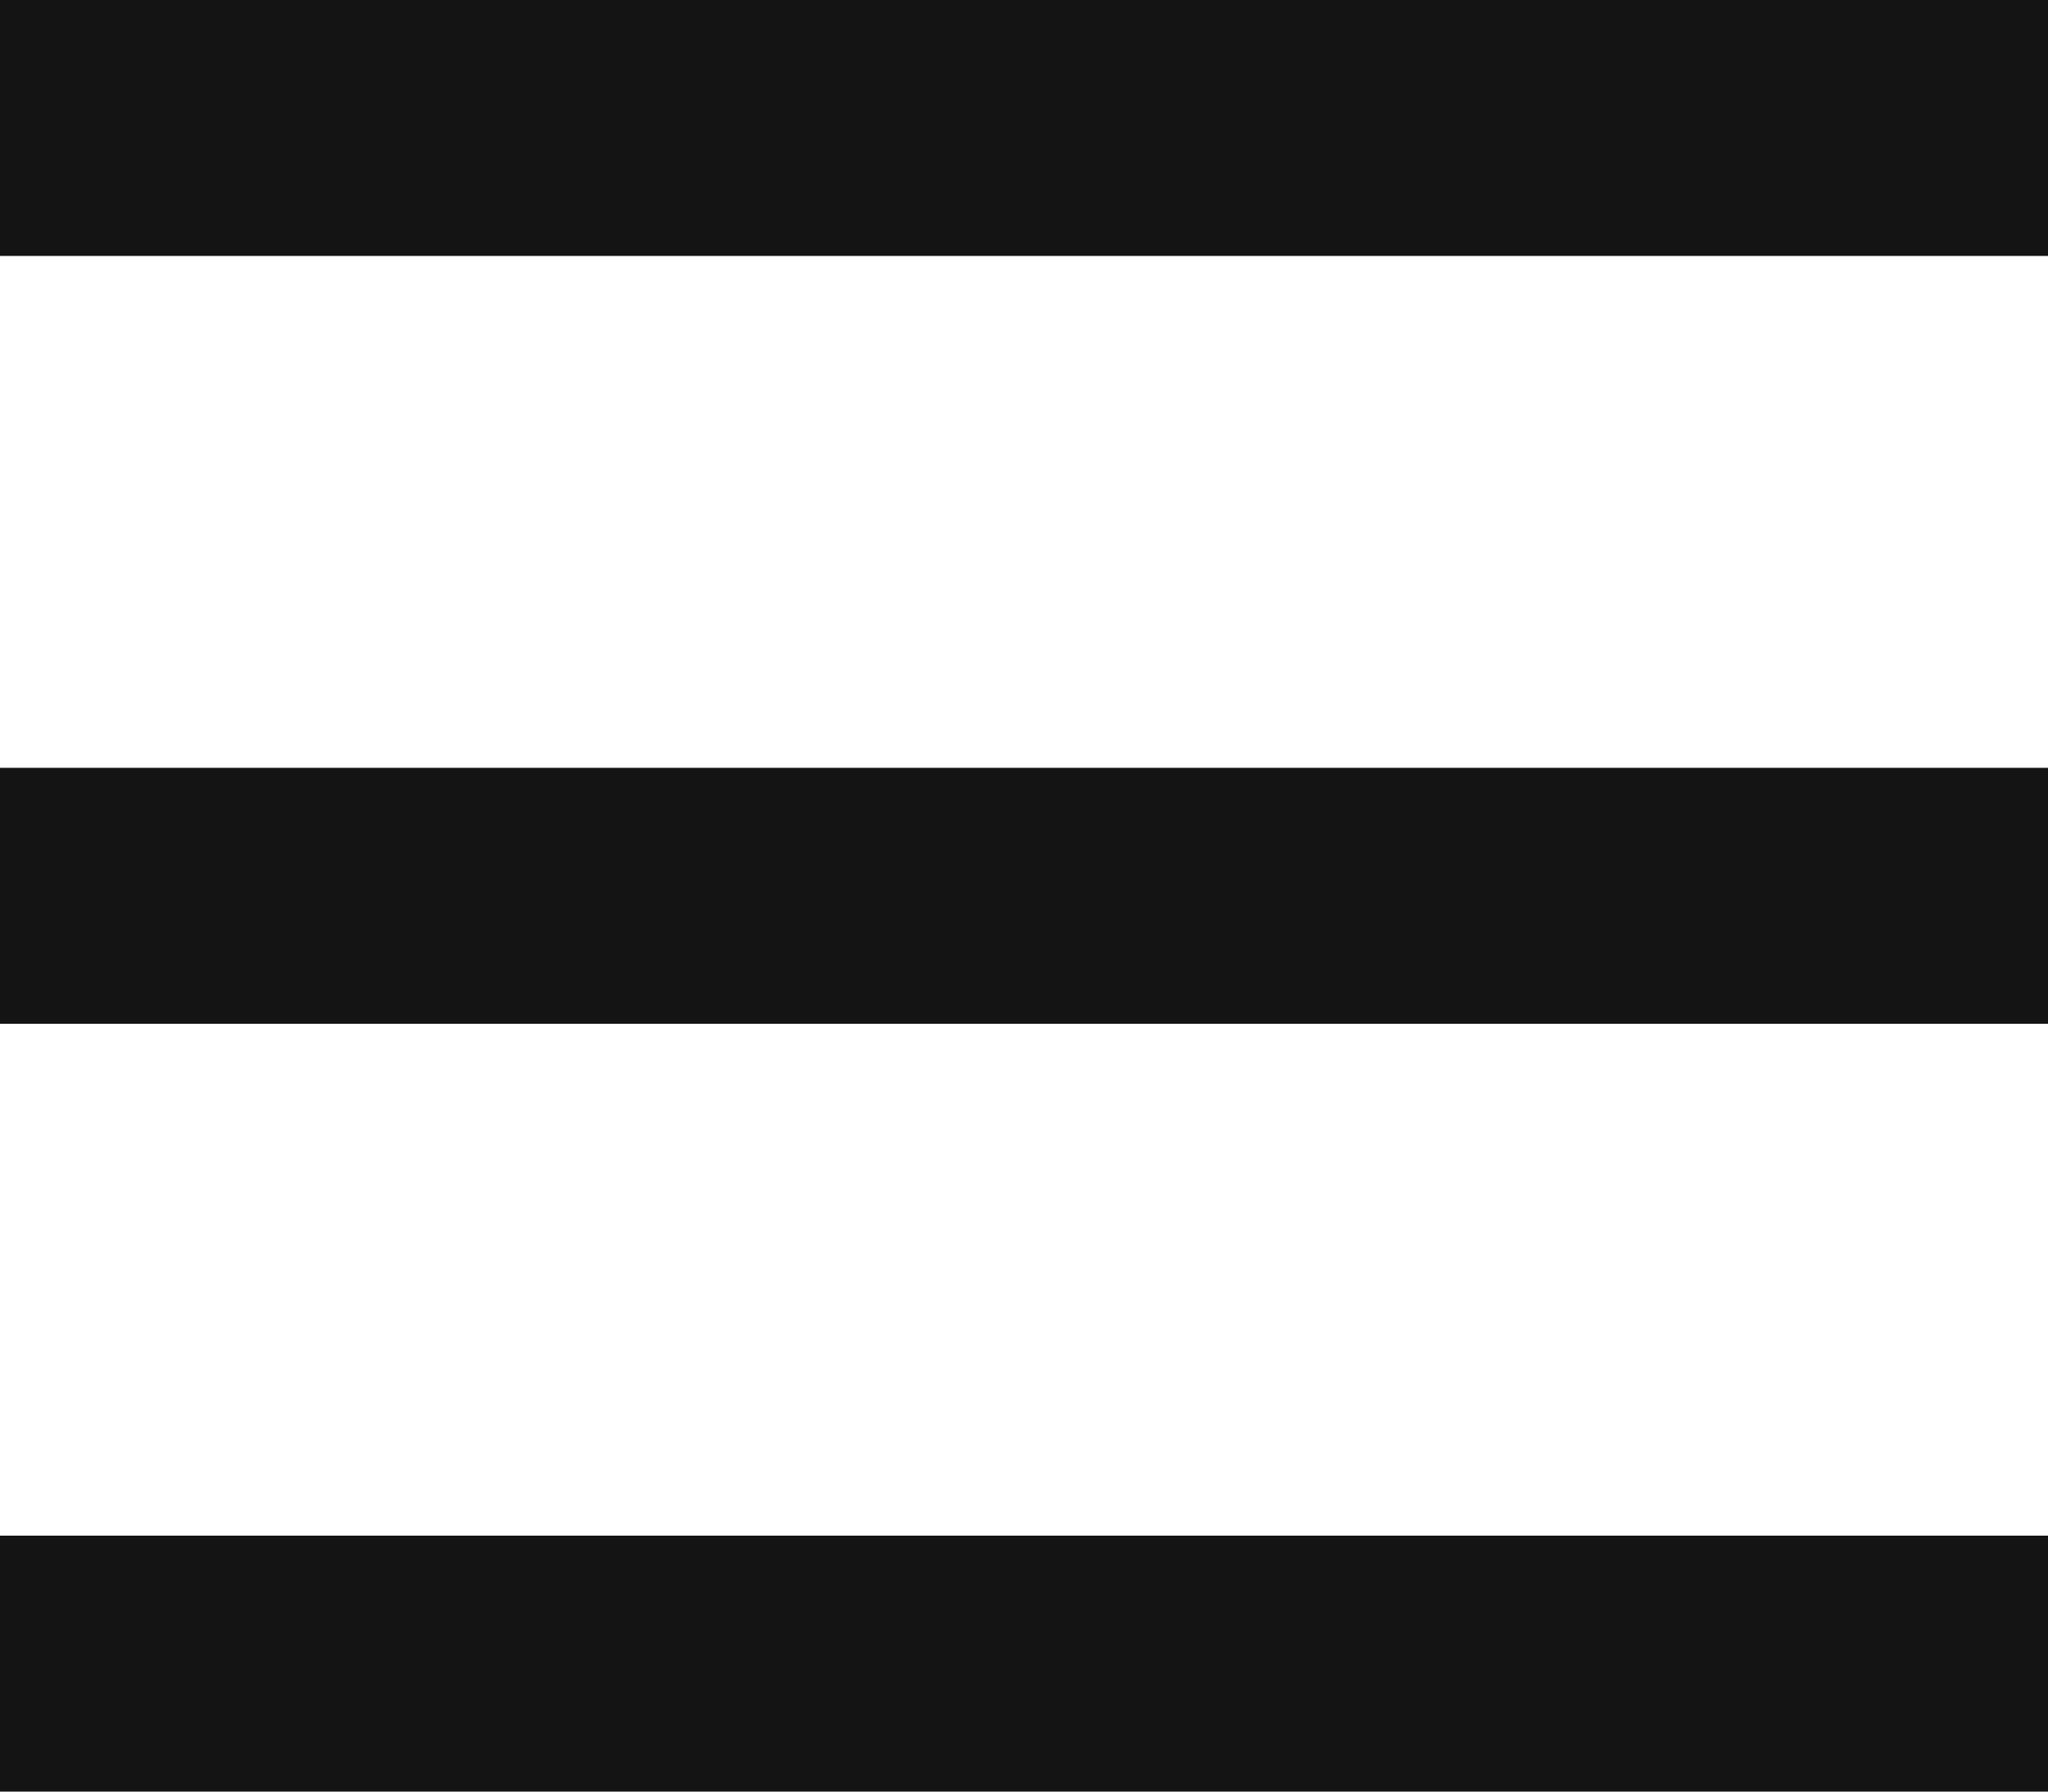 <svg width="32" height="28" viewBox="0 0 32 28" fill="none" xmlns="http://www.w3.org/2000/svg">
<rect width="32" height="4" fill="#141414"/>
<rect y="12" width="32" height="4" fill="#141414"/>
<rect y="24" width="32" height="4" fill="#141414"/>
</svg>
